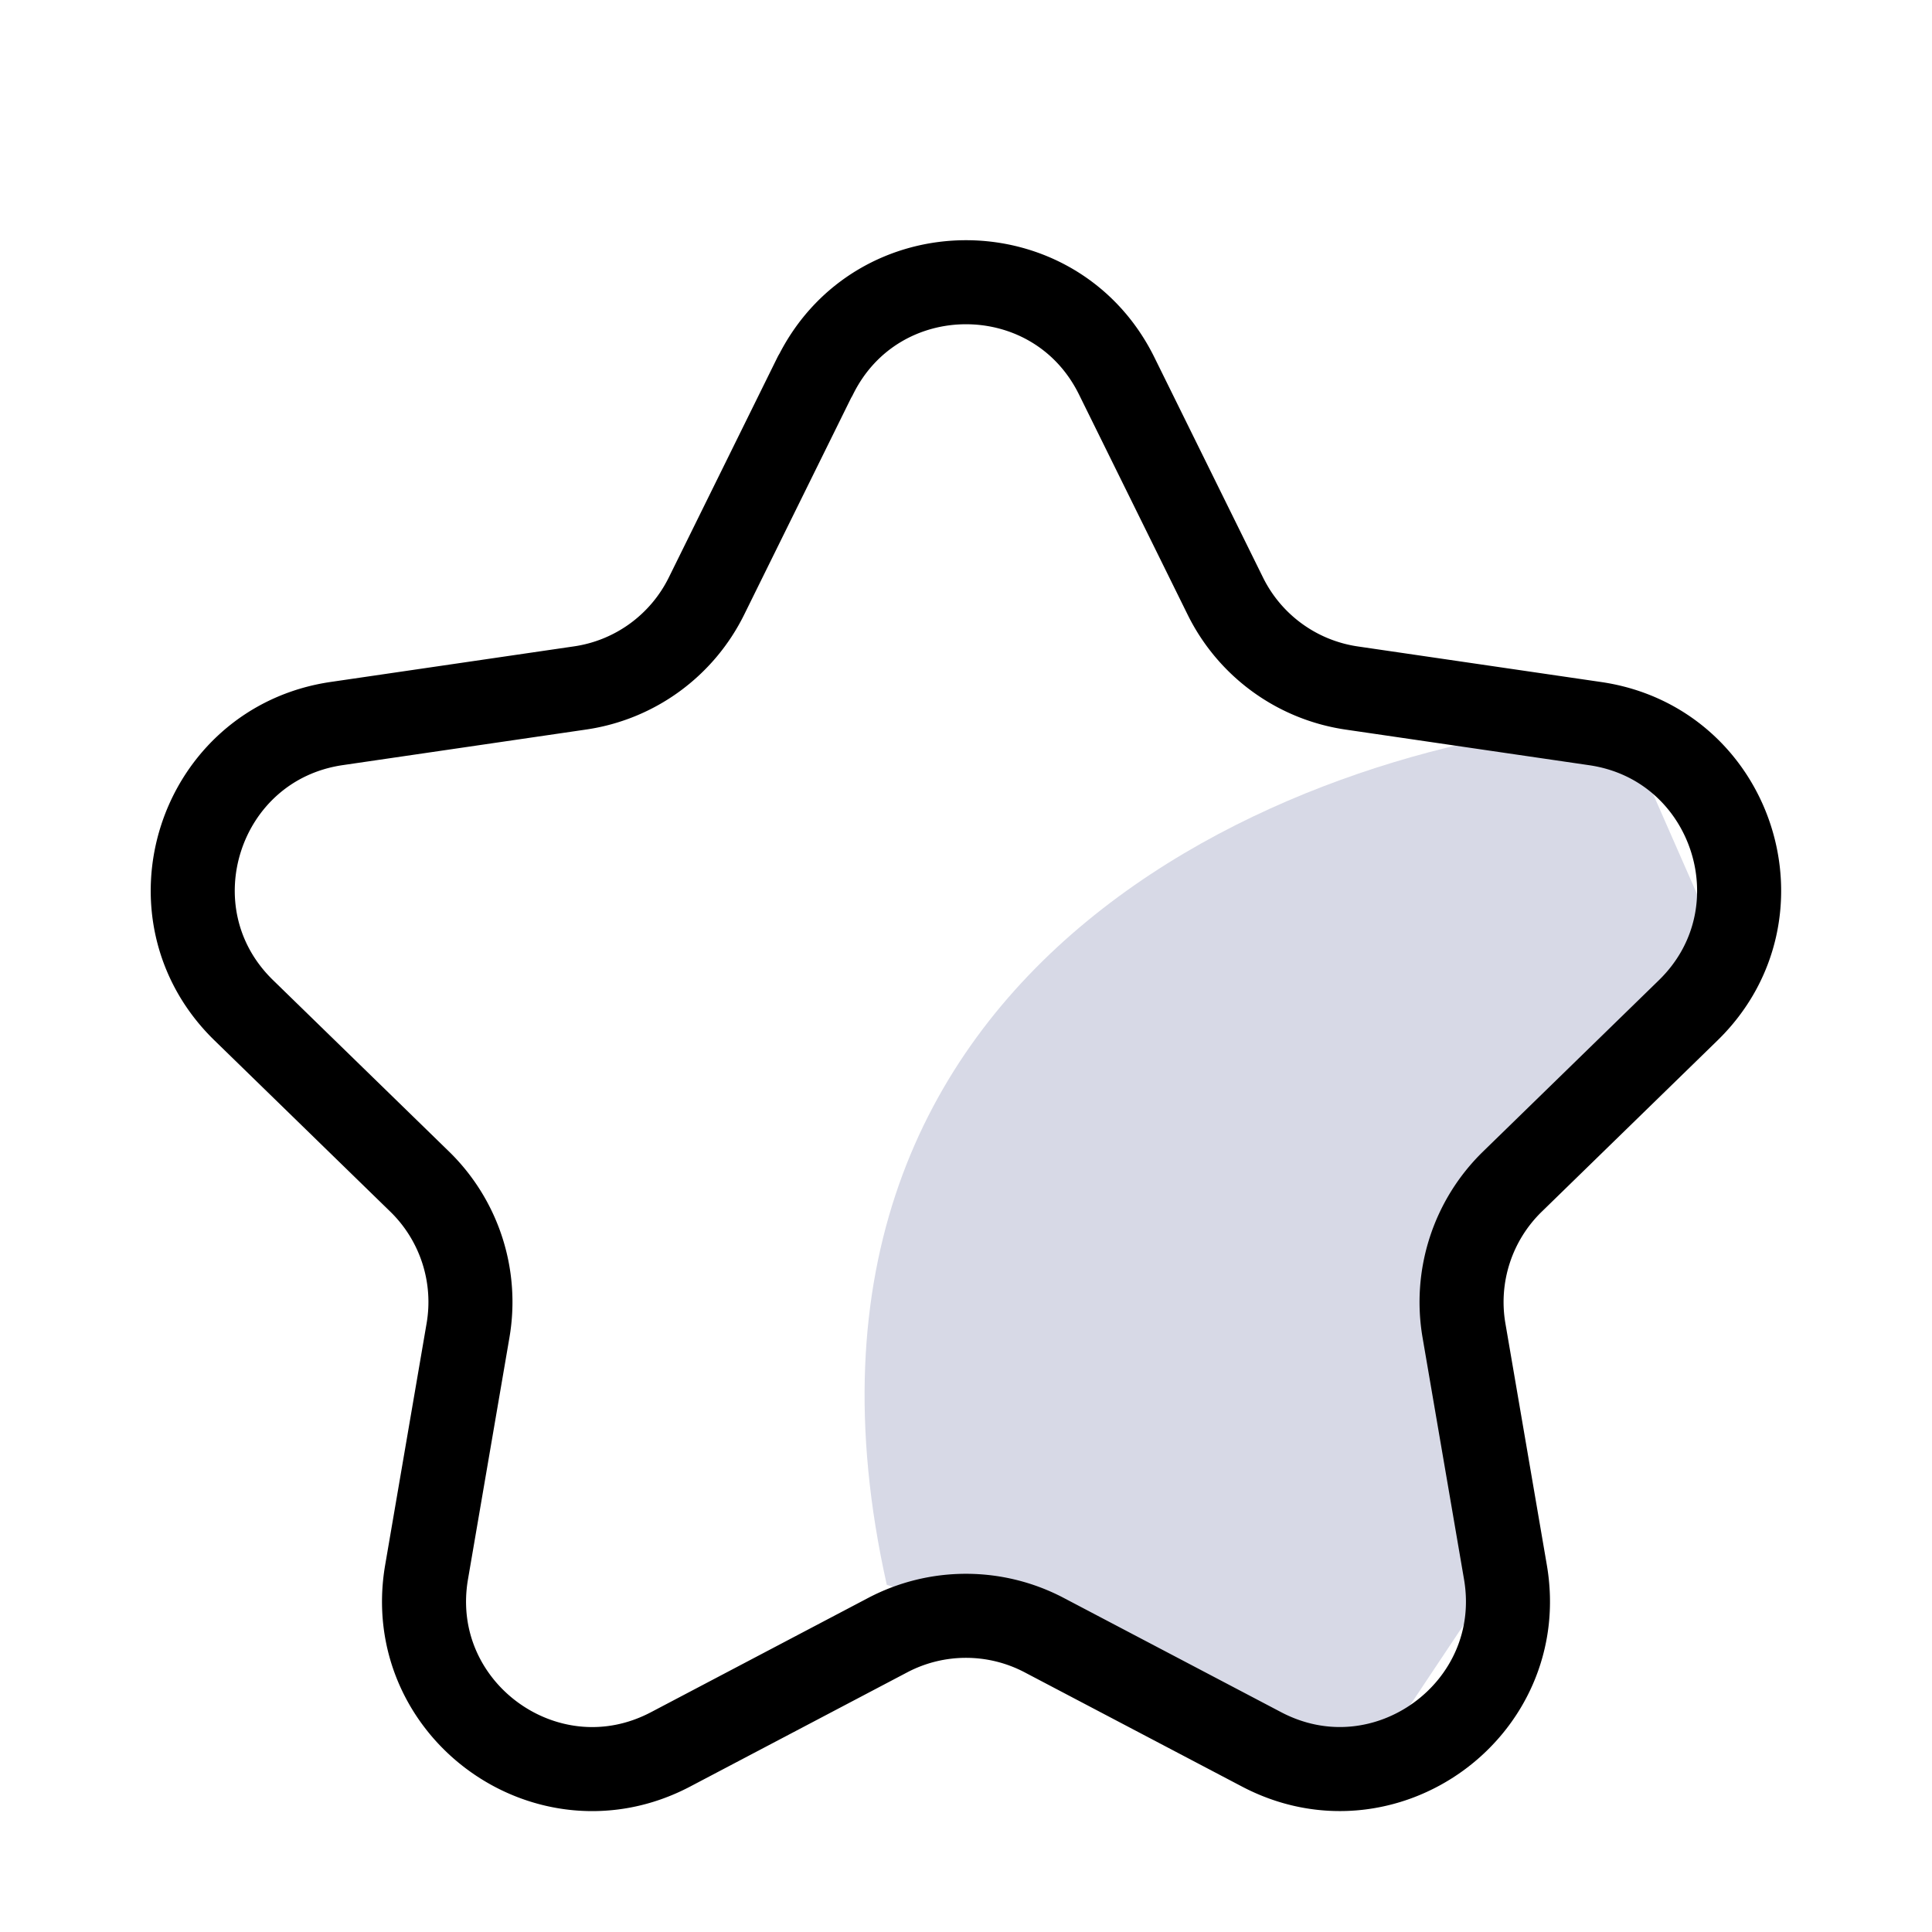 <svg xmlns="http://www.w3.org/2000/svg" width="24" height="24" fill="none">
	<path fill="#D7D9E6"
		d="M11.016 19.687c-1.763-7.88 5.354-10.526 9.12-10.733l1.24 2.824-3.169 3.444.482 4.202-1.515 2.273-1.446-.413-4.712-1.597Z" />
	<path stroke="#000" stroke-linecap="round" stroke-linejoin="round" stroke-width="1.044"
		d="M10.128 4.67c.766-1.552 2.978-1.552 3.744 0l1.35 2.736a2.088 2.088 0 0 0 1.571 1.141l3.023.442c1.712.25 2.394 2.355 1.155 3.562l-2.184 2.128a2.088 2.088 0 0 0-.601 1.848l.515 3.003c.292 1.706-1.498 3.007-3.03 2.201l-2.7-1.419a2.088 2.088 0 0 0-1.943 0l-2.699 1.42c-1.532.805-3.322-.496-3.03-2.202l.515-3.003a2.088 2.088 0 0 0-.6-1.848L3.028 12.55c-1.24-1.207-.557-3.311 1.155-3.562l3.023-.442c.68-.099 1.266-.526 1.57-1.141l1.35-2.736Z" />
</svg>